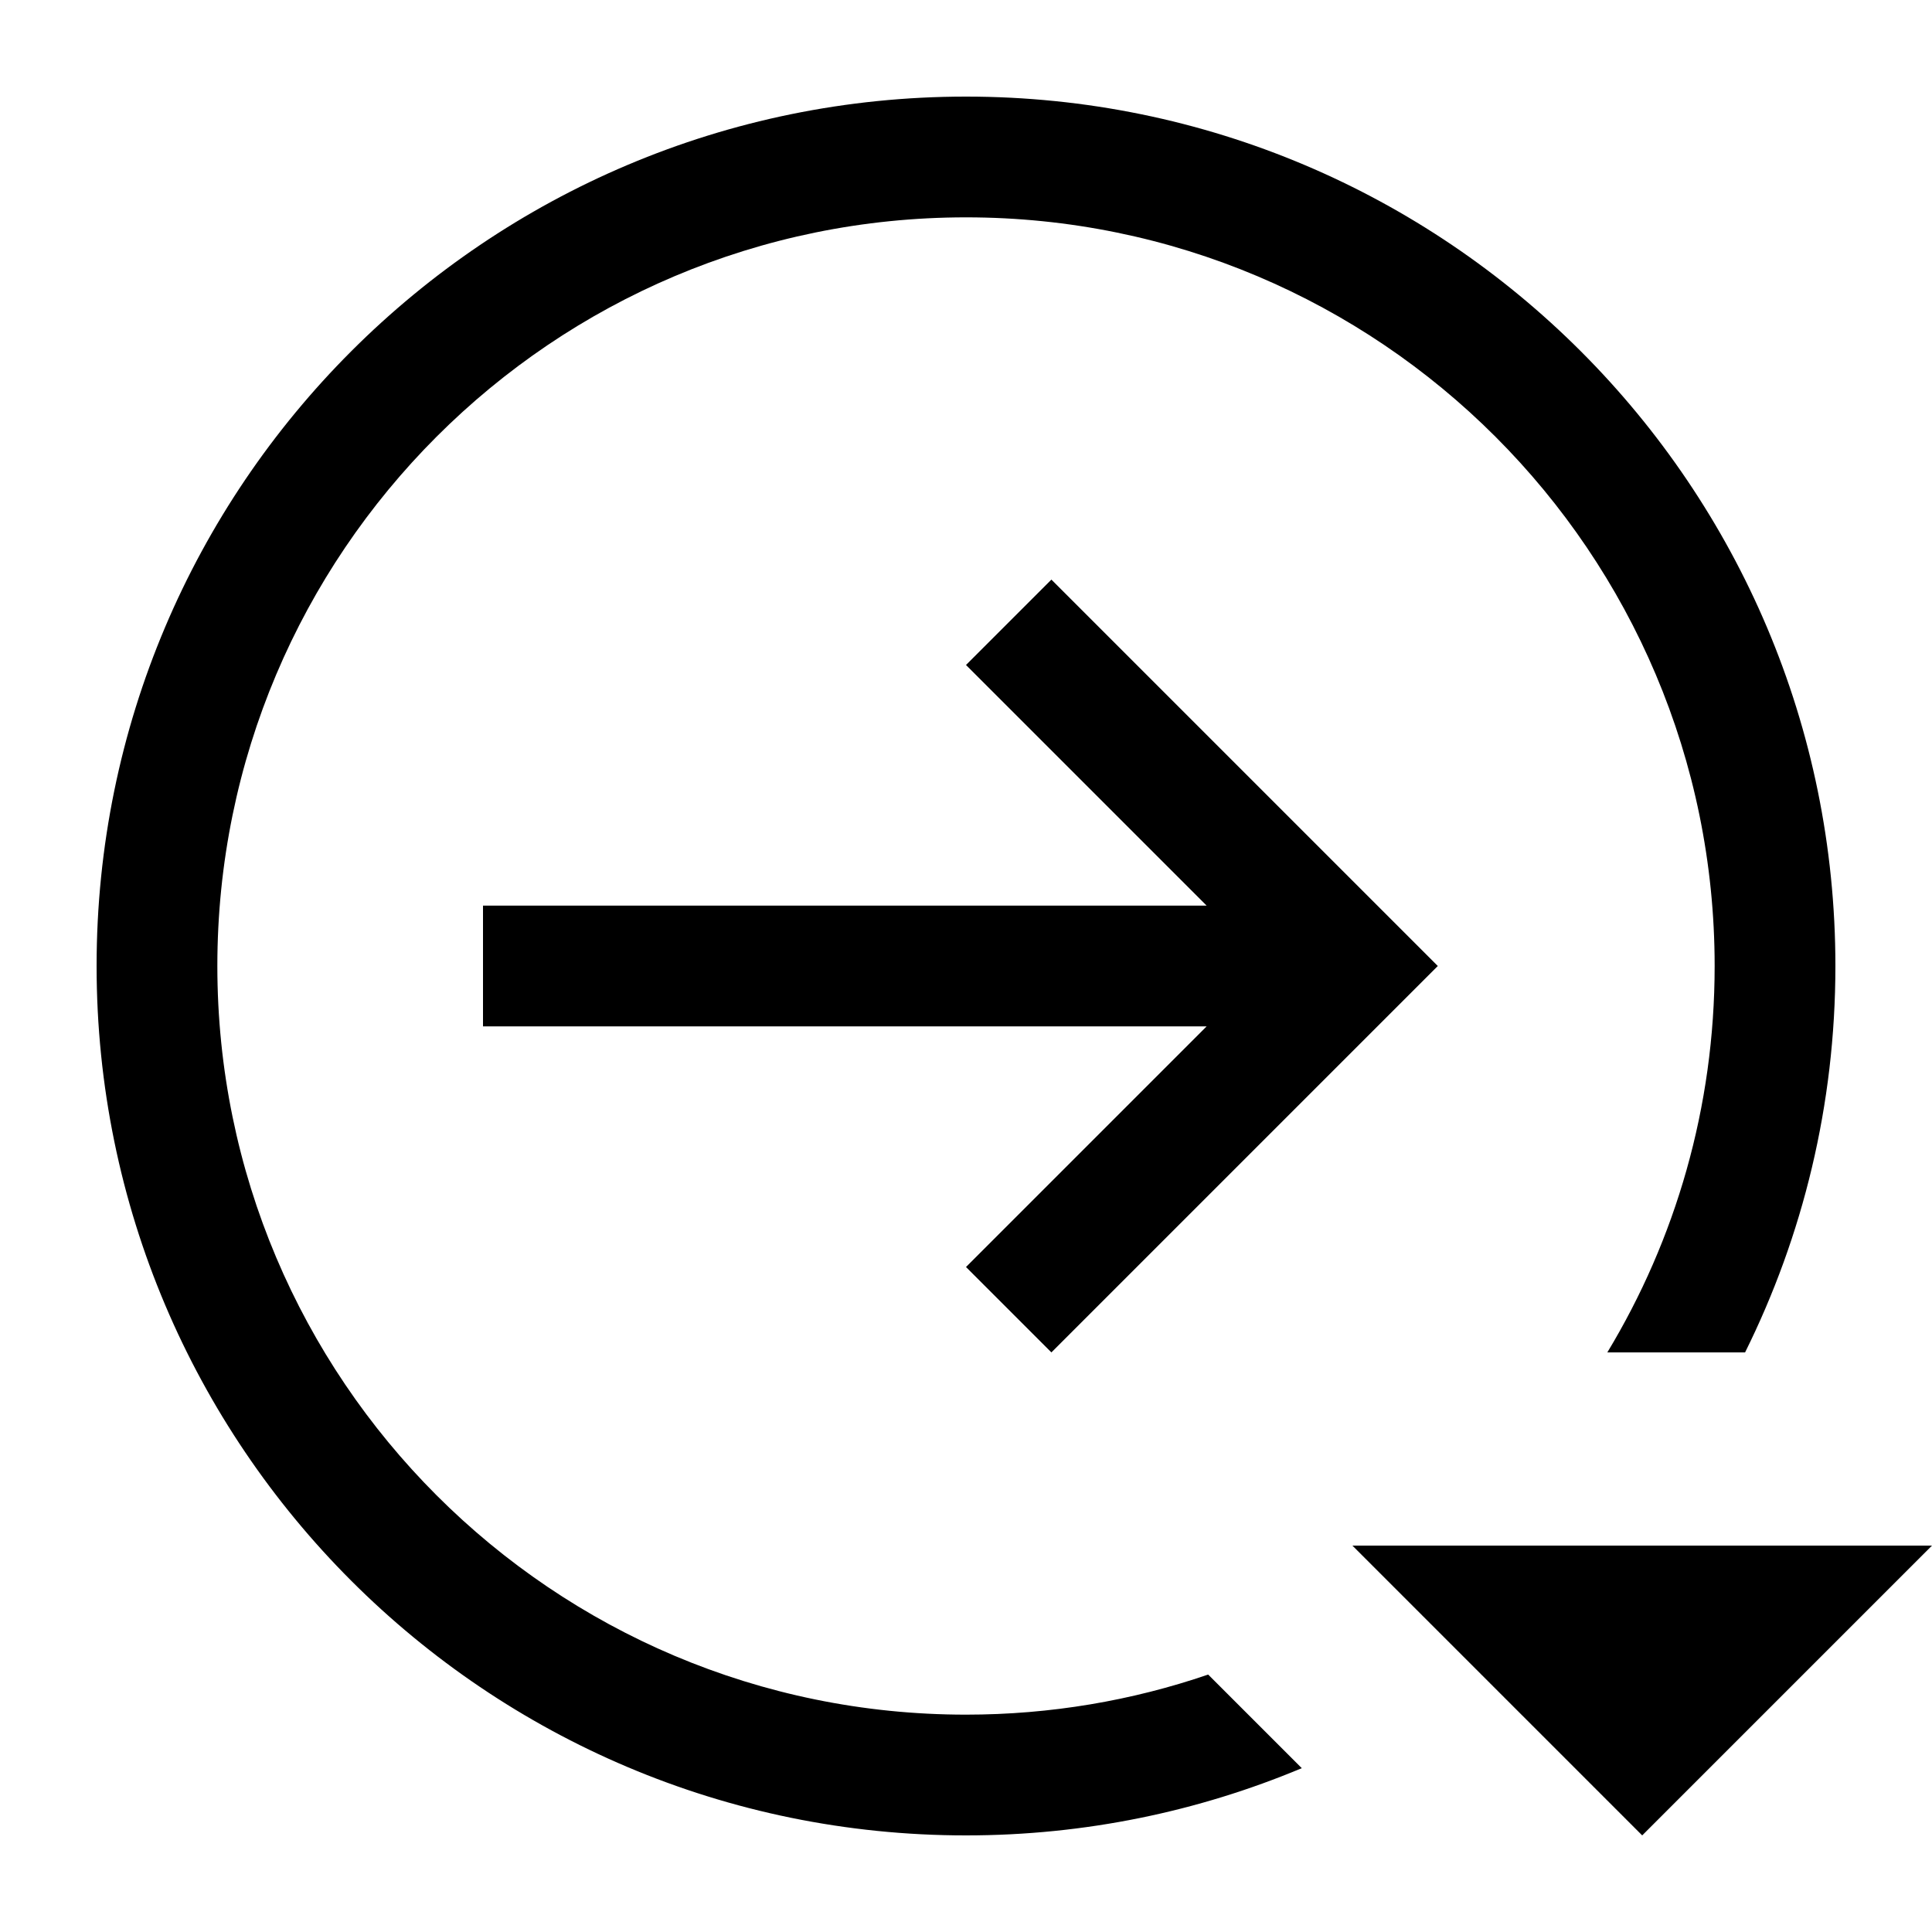 <svg width="20" height="20" viewBox="0 0 20 20" fill="none" xmlns="http://www.w3.org/2000/svg">
<path fill-rule="evenodd" clip-rule="evenodd" d="M17.75 10C17.75 11.463 17.345 12.832 16.639 14H18.065C18.663 12.795 19 11.437 19 10C19 5.029 14.971 1 10 1C5.03 1 1 5.029 1 10C1 14.971 5.03 19 10 19C11.232 19 12.406 18.752 13.476 18.304L12.507 17.335C11.721 17.604 10.877 17.75 10 17.75C5.72 17.75 2.25 14.28 2.25 10C2.25 5.72 5.72 2.25 10 2.25C14.28 2.25 17.75 5.72 17.75 10ZM14.884 10L10.884 14L10 13.116L12.491 10.625L5 10.625V9.375L12.491 9.375L10 6.884L10.884 6L14.884 10ZM17 19L14 16H20L17 19Z" fill="context-fill"/>
</svg>

